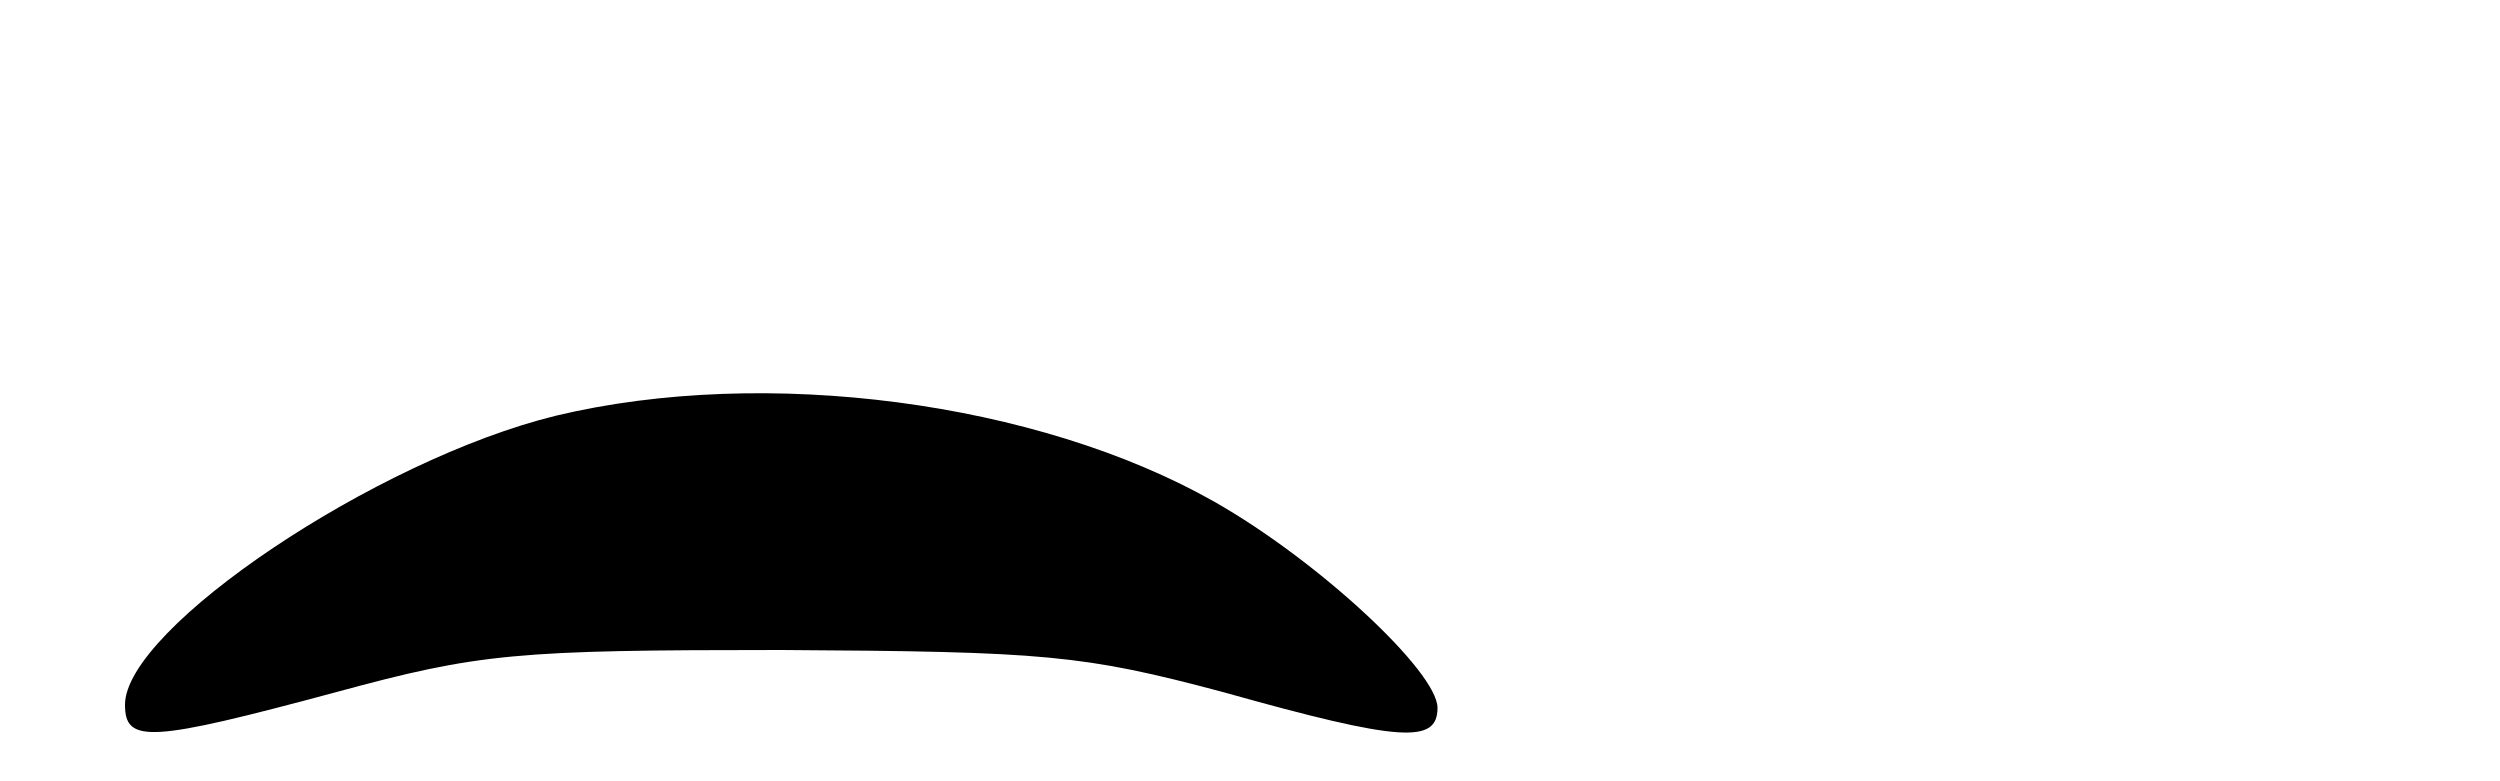 <?xml version="1.0" standalone="no"?>
<!DOCTYPE svg PUBLIC "-//W3C//DTD SVG 20010904//EN"
 "http://www.w3.org/TR/2001/REC-SVG-20010904/DTD/svg10.dtd">
<svg version="1.0" xmlns="http://www.w3.org/2000/svg"
 width="160pt" height="50pt" viewBox="0 0 160 50"
 preserveAspectRatio="xMidYMid meet">
<g transform="translate(0,50) scale(0.1,-0.1)"
fill="#000000" stroke="none">
<path d="M356 234 c-115 -28 -276 -136 -276 -185 0 -25 16 -24 135 8 92 25
115 27 285 27 169 -1 193 -3 283 -27 114 -32 137 -33 137 -10 0 23 -76 94
-143 132 -113 64 -287 87 -421 55z"/>
</g>
</svg>
